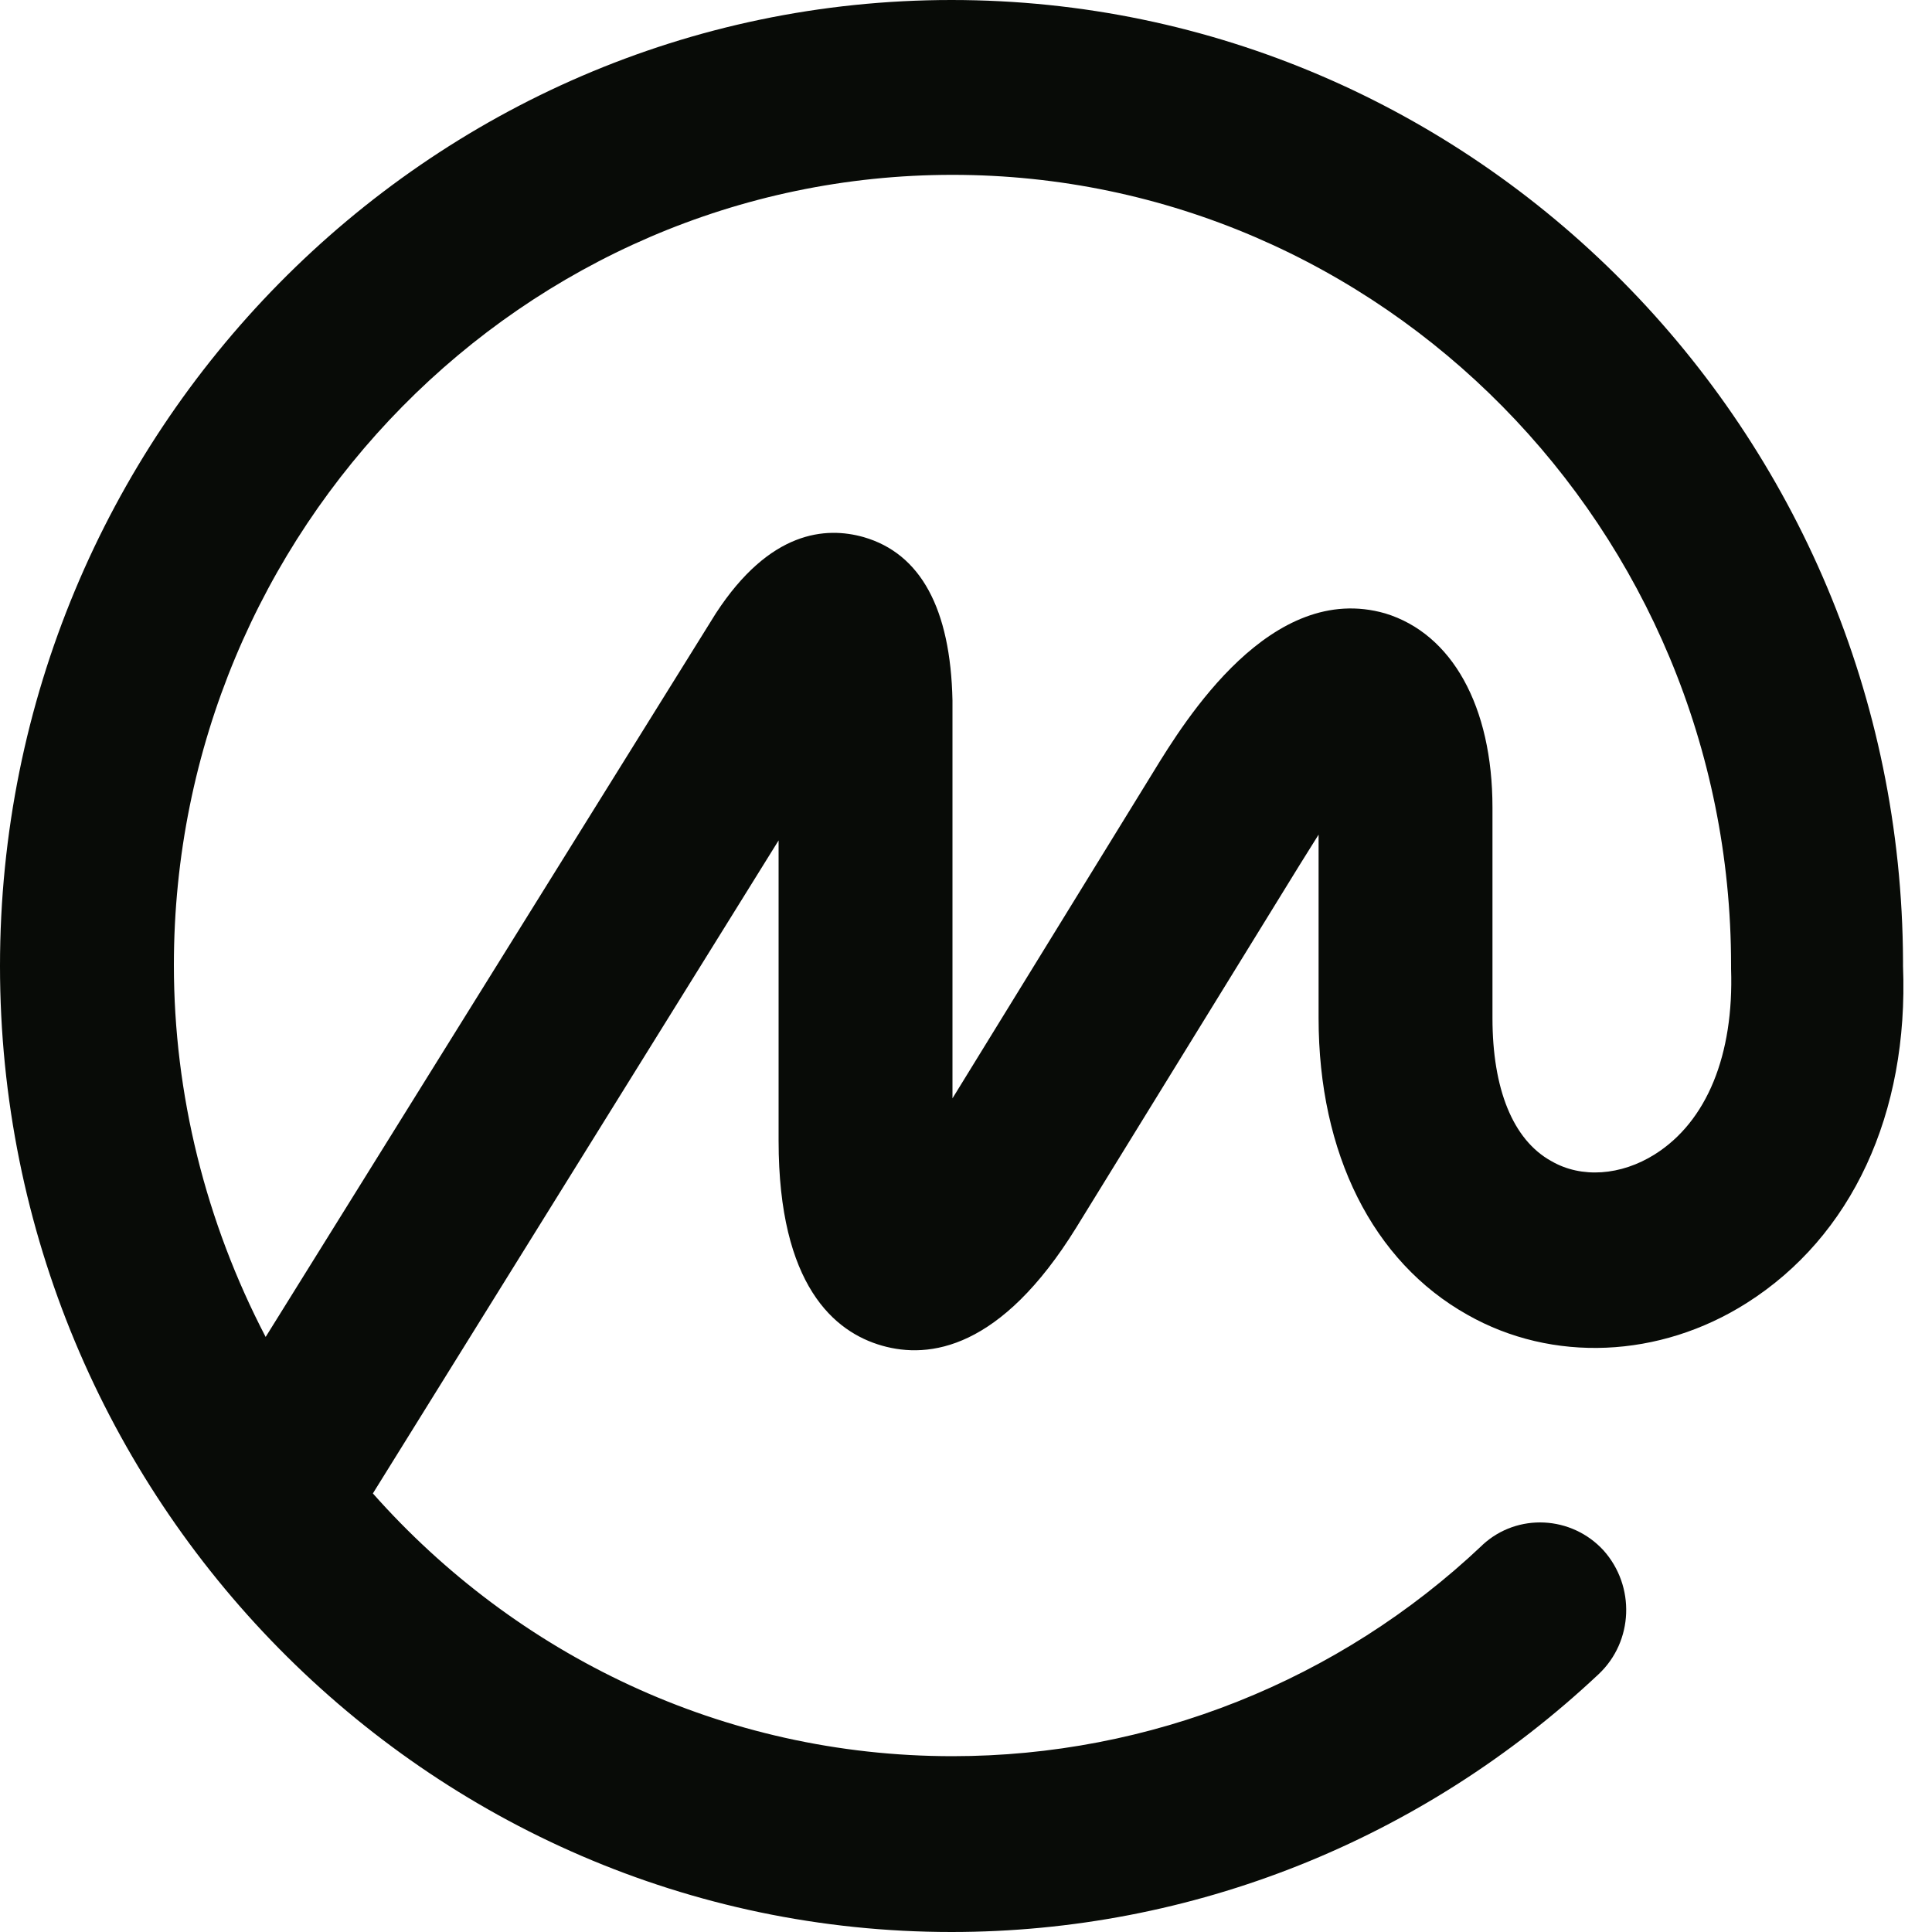 <?xml version="1.0" encoding="utf-8"?>
<!-- Generator: Adobe Illustrator 24.0.1, SVG Export Plug-In . SVG Version: 6.00 Build 0)  -->
<svg version="1.1" id="_x30_" xmlns="http://www.w3.org/2000/svg" xmlns:xlink="http://www.w3.org/1999/xlink" x="0px" y="0px"
	 viewBox="0 0 200 200" style="enable-background:new 0 0 200 200;" xml:space="preserve">
<style type="text/css">
	.st0{fill:#080B07;}
</style>
<path id="_x30__1_" class="st0" d="M171.3,119.5c-3.5,2.2-7.6,2.5-10.7,0.7c-4-2.2-6.1-7.5-6.1-14.8V83.6c0-10.5-4.2-18-11.1-20.1
	c-11.8-3.4-20.7,11-24,16.4l-20.8,33.8V72.5c-0.2-9.5-3.3-15.2-9.2-16.9c-3.9-1.1-9.7-0.7-15.3,7.9l-46.6,74.9
	c-6.2-11.9-9.5-25.1-9.5-38.5c0-45.1,36.2-81.8,80.6-81.8c44.4,0,80.6,36.7,80.6,81.8c0,0.1,0,0.2,0,0.2c0,0.1,0,0.2,0,0.2
	C179.5,109.2,176.7,116.1,171.3,119.5L171.3,119.5z M197,100v-0.5C196.8,44.6,152.7,0,98.5,0C44.2,0,0,44.9,0,100s44.2,100,98.5,100
	c24.9,0,48.7-9.5,67-26.7c3.6-3.4,3.8-9.1,0.5-12.8c-3.3-3.6-8.9-3.9-12.5-0.6c0,0-0.1,0.1-0.1,0.1c-14.8,14-34.4,21.8-54.8,21.8
	c-23.8,0-45.2-10.5-60-27.2L80.6,87v31.1c0,15,5.8,19.8,10.7,21.2c4.9,1.4,12.3,0.4,20.1-12.2l23.1-37.5c0.7-1.1,1.3-2.1,2-3.2v19
	c0,14,5.6,25.2,15.4,30.7c8.8,5,19.9,4.5,28.9-1.2C191.7,128,197.6,115.3,197,100L197,100z"/>
</svg>
